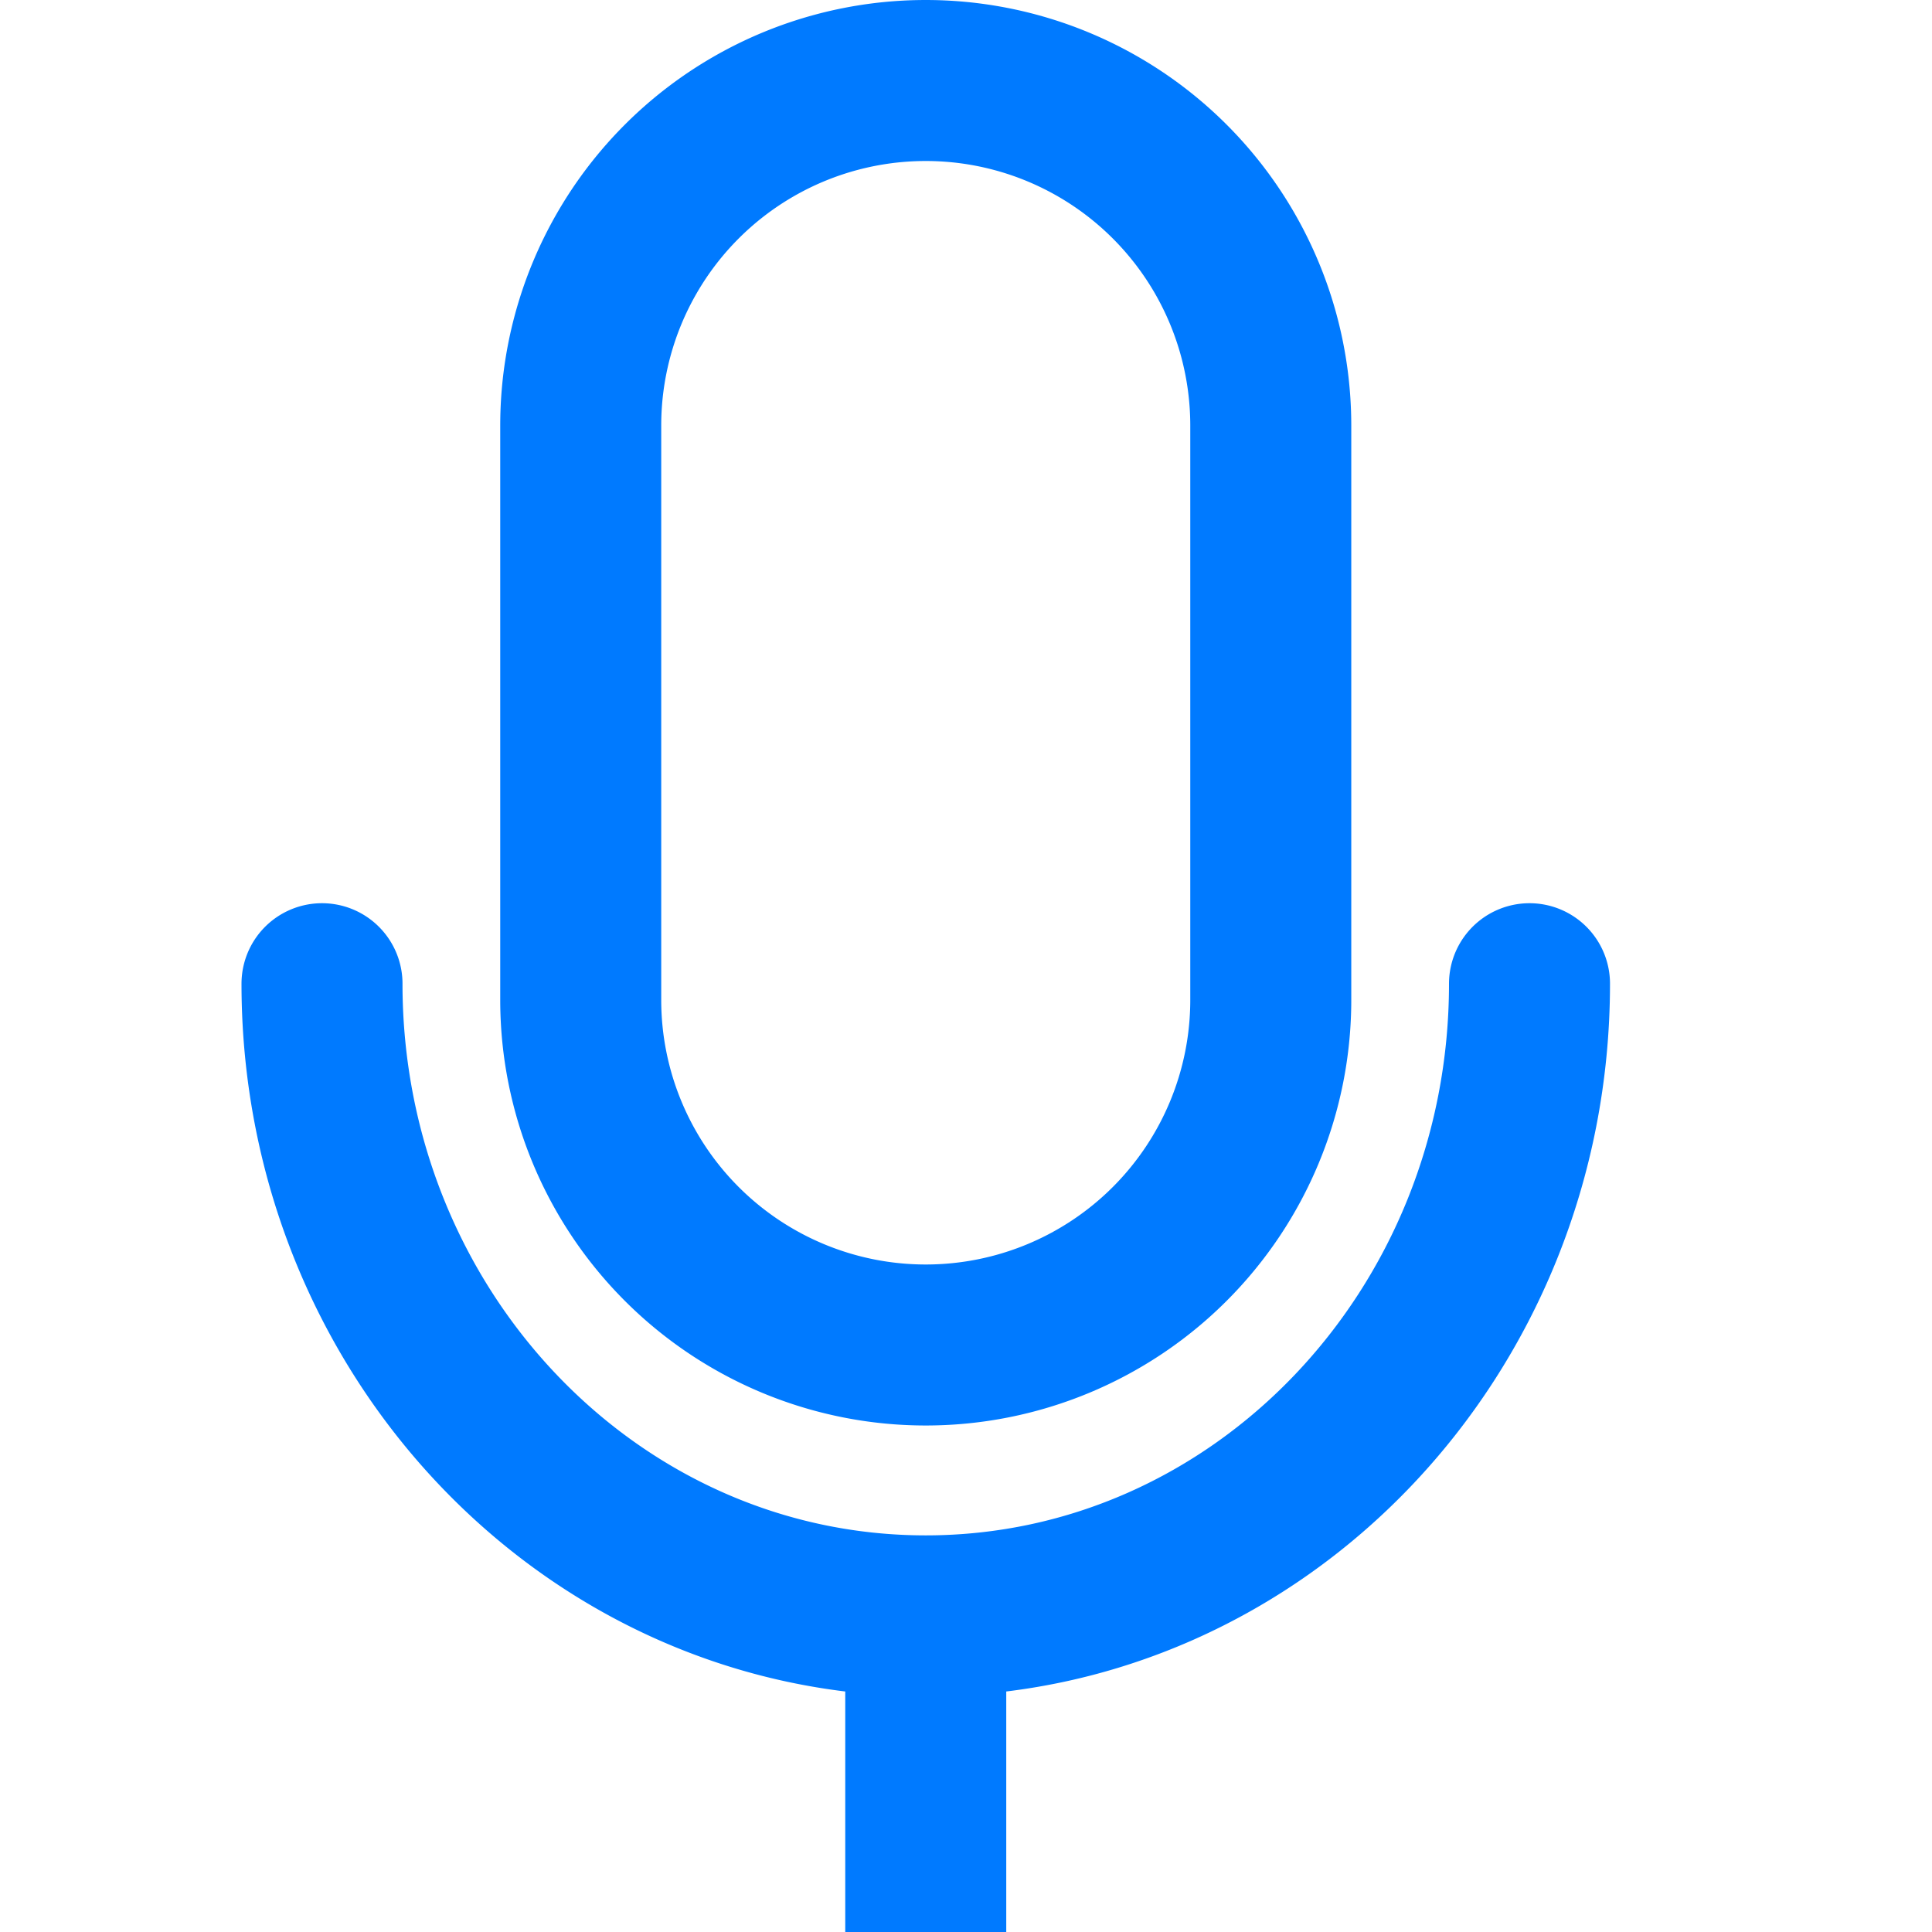 <svg xmlns="http://www.w3.org/2000/svg" width="24" height="24" viewBox="0 0 24 24">
    <g fill="none" fill-rule="evenodd">
        <path d="M0 0h24v24H0z"/>
        <path stroke="#007AFF" stroke-linecap="round" stroke-linejoin="round" stroke-width="2" d="M11.5 20.322V24m0-23a4.286 4.286 0 0 1 4.286 4.286v7.136a4.286 4.286 0 0 1-8.572 0V5.286A4.286 4.286 0 0 1 11.5 1zM19 12.22c0 4.337-3.358 7.853-7.5 7.853-4.142 0-7.5-3.516-7.5-7.853"/>
    </g>
</svg>
